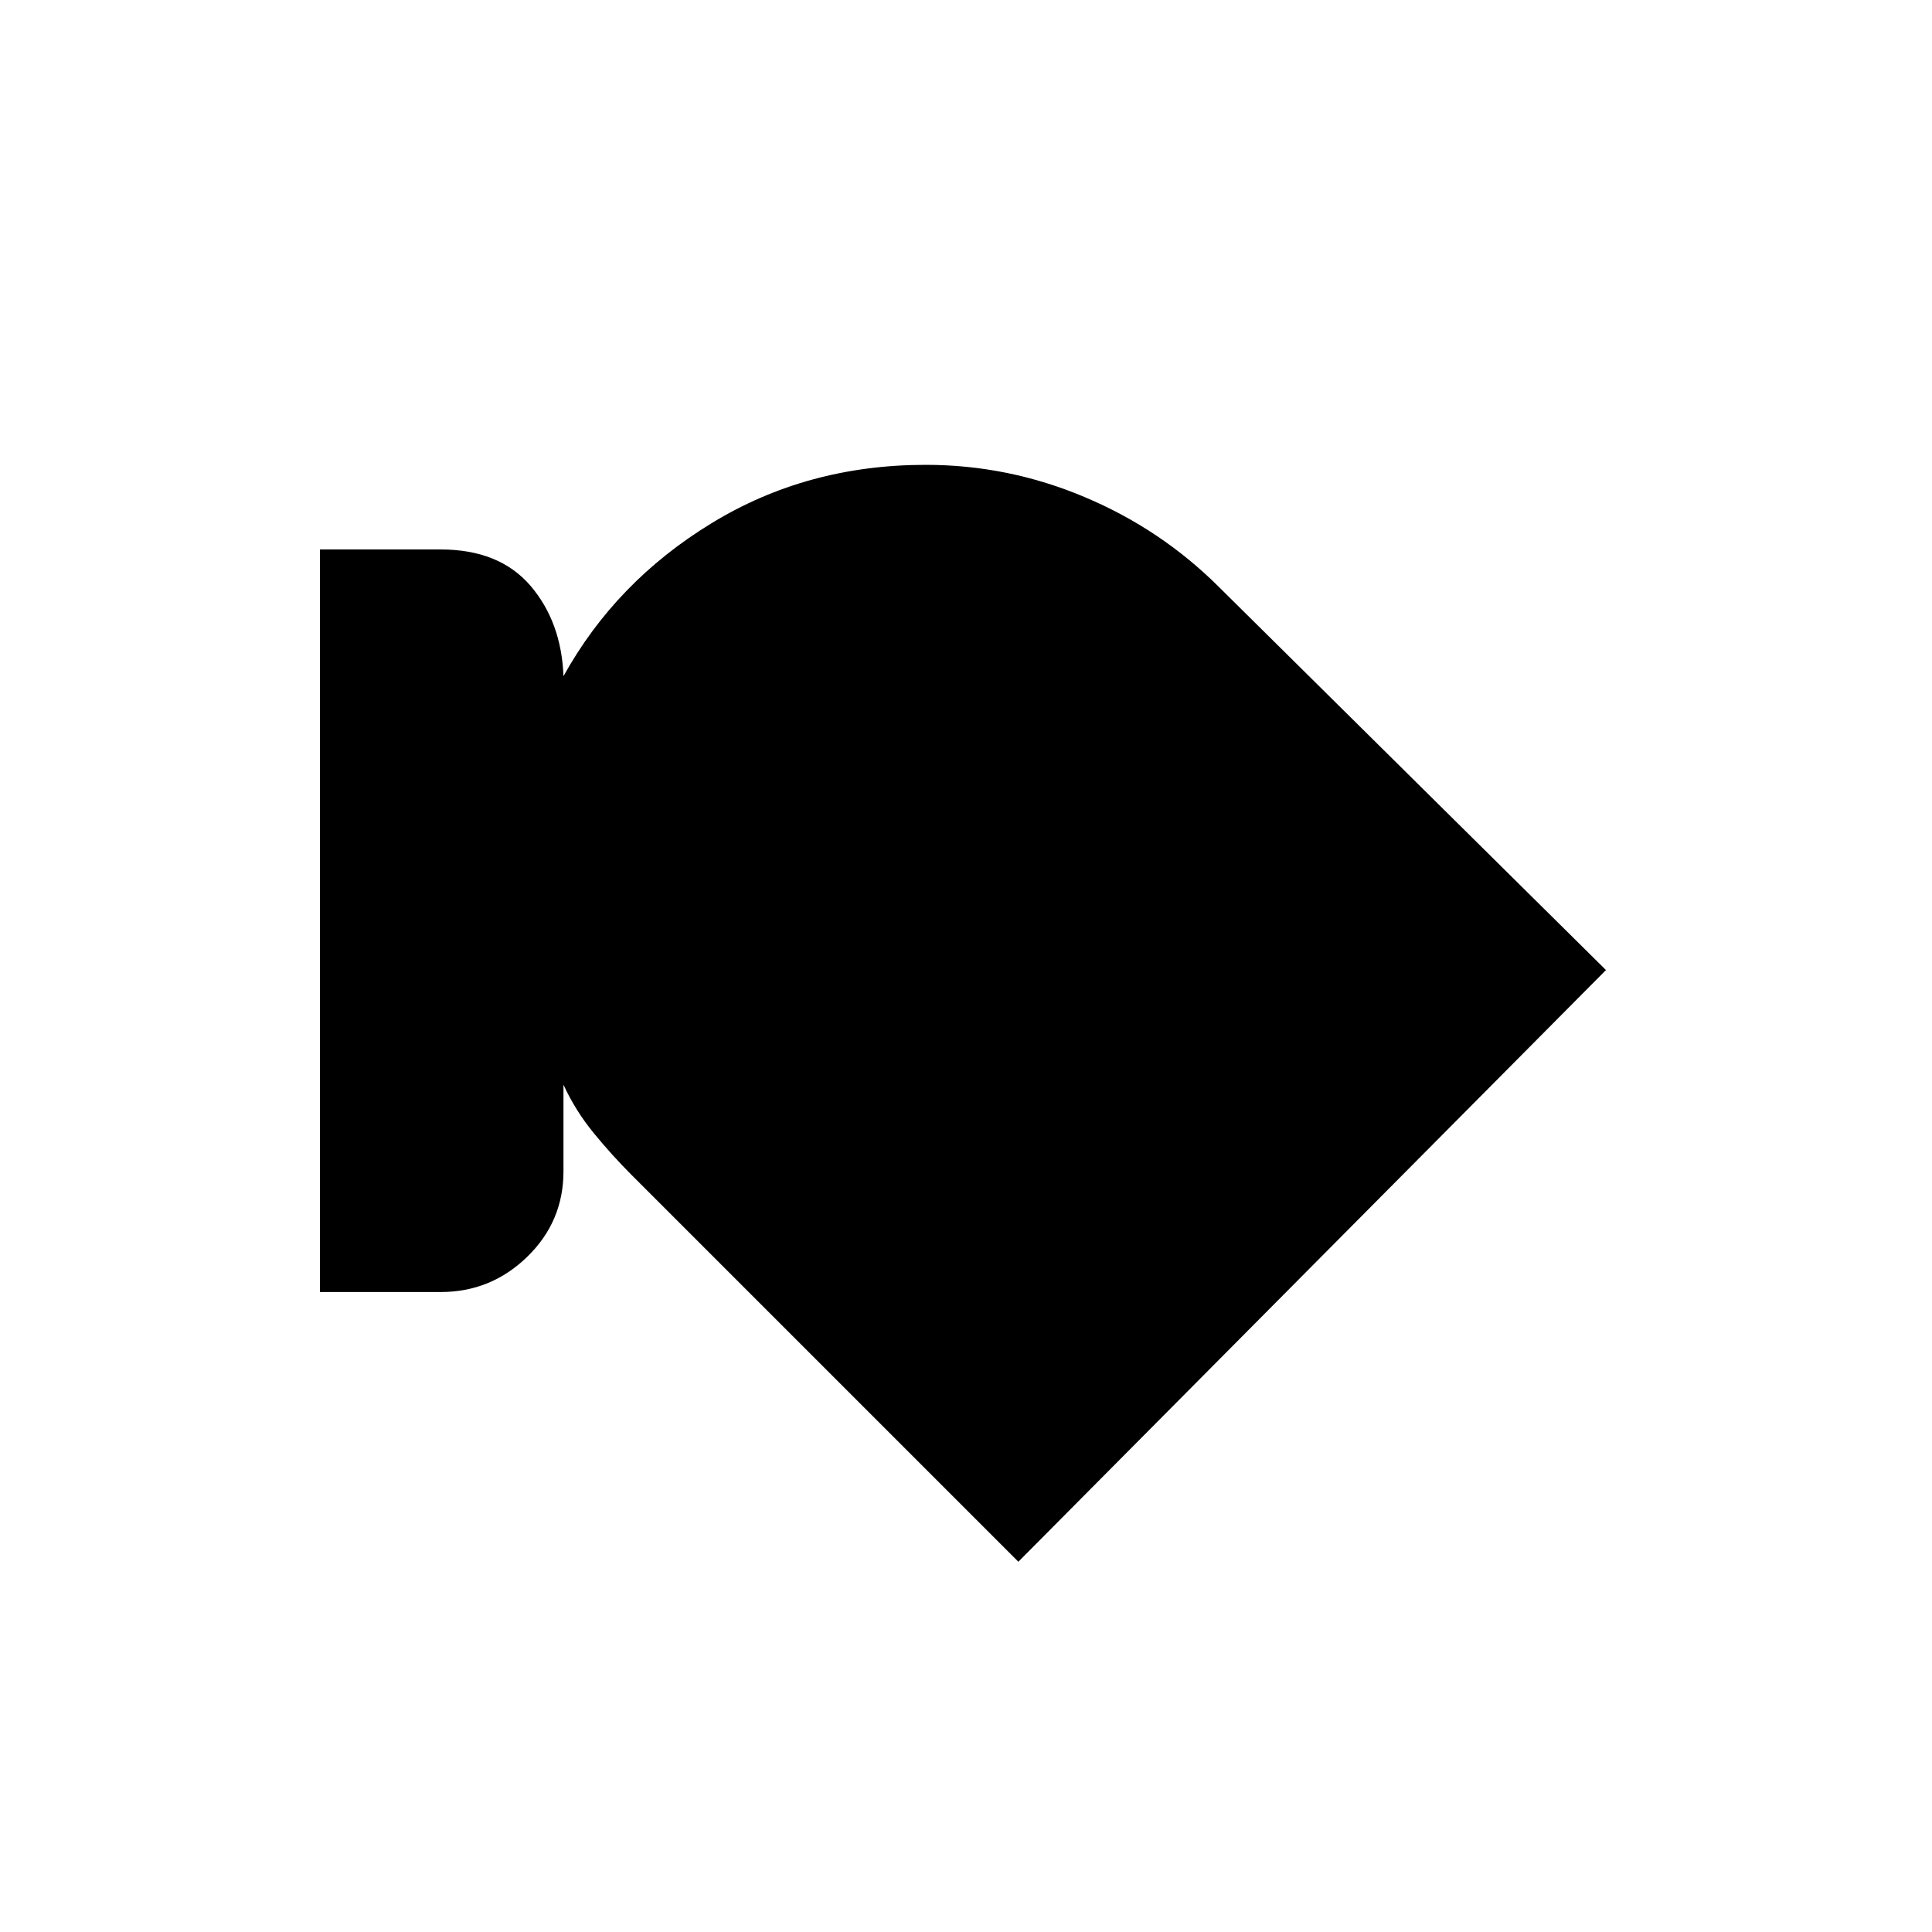 <svg xmlns="http://www.w3.org/2000/svg" height="20" width="20"><path d="M4.562 13.375h-1.25V5.688h1.25q.605 0 .928.374.322.376.343.938.542-.979 1.532-1.583.989-.605 2.218-.605.855 0 1.646.334.792.333 1.396.937l4 3.959-6.083 6.125-4-4q-.209-.209-.396-.438-.188-.229-.313-.5v.896q0 .521-.375.885-.375.365-.896.365Z"/></svg>